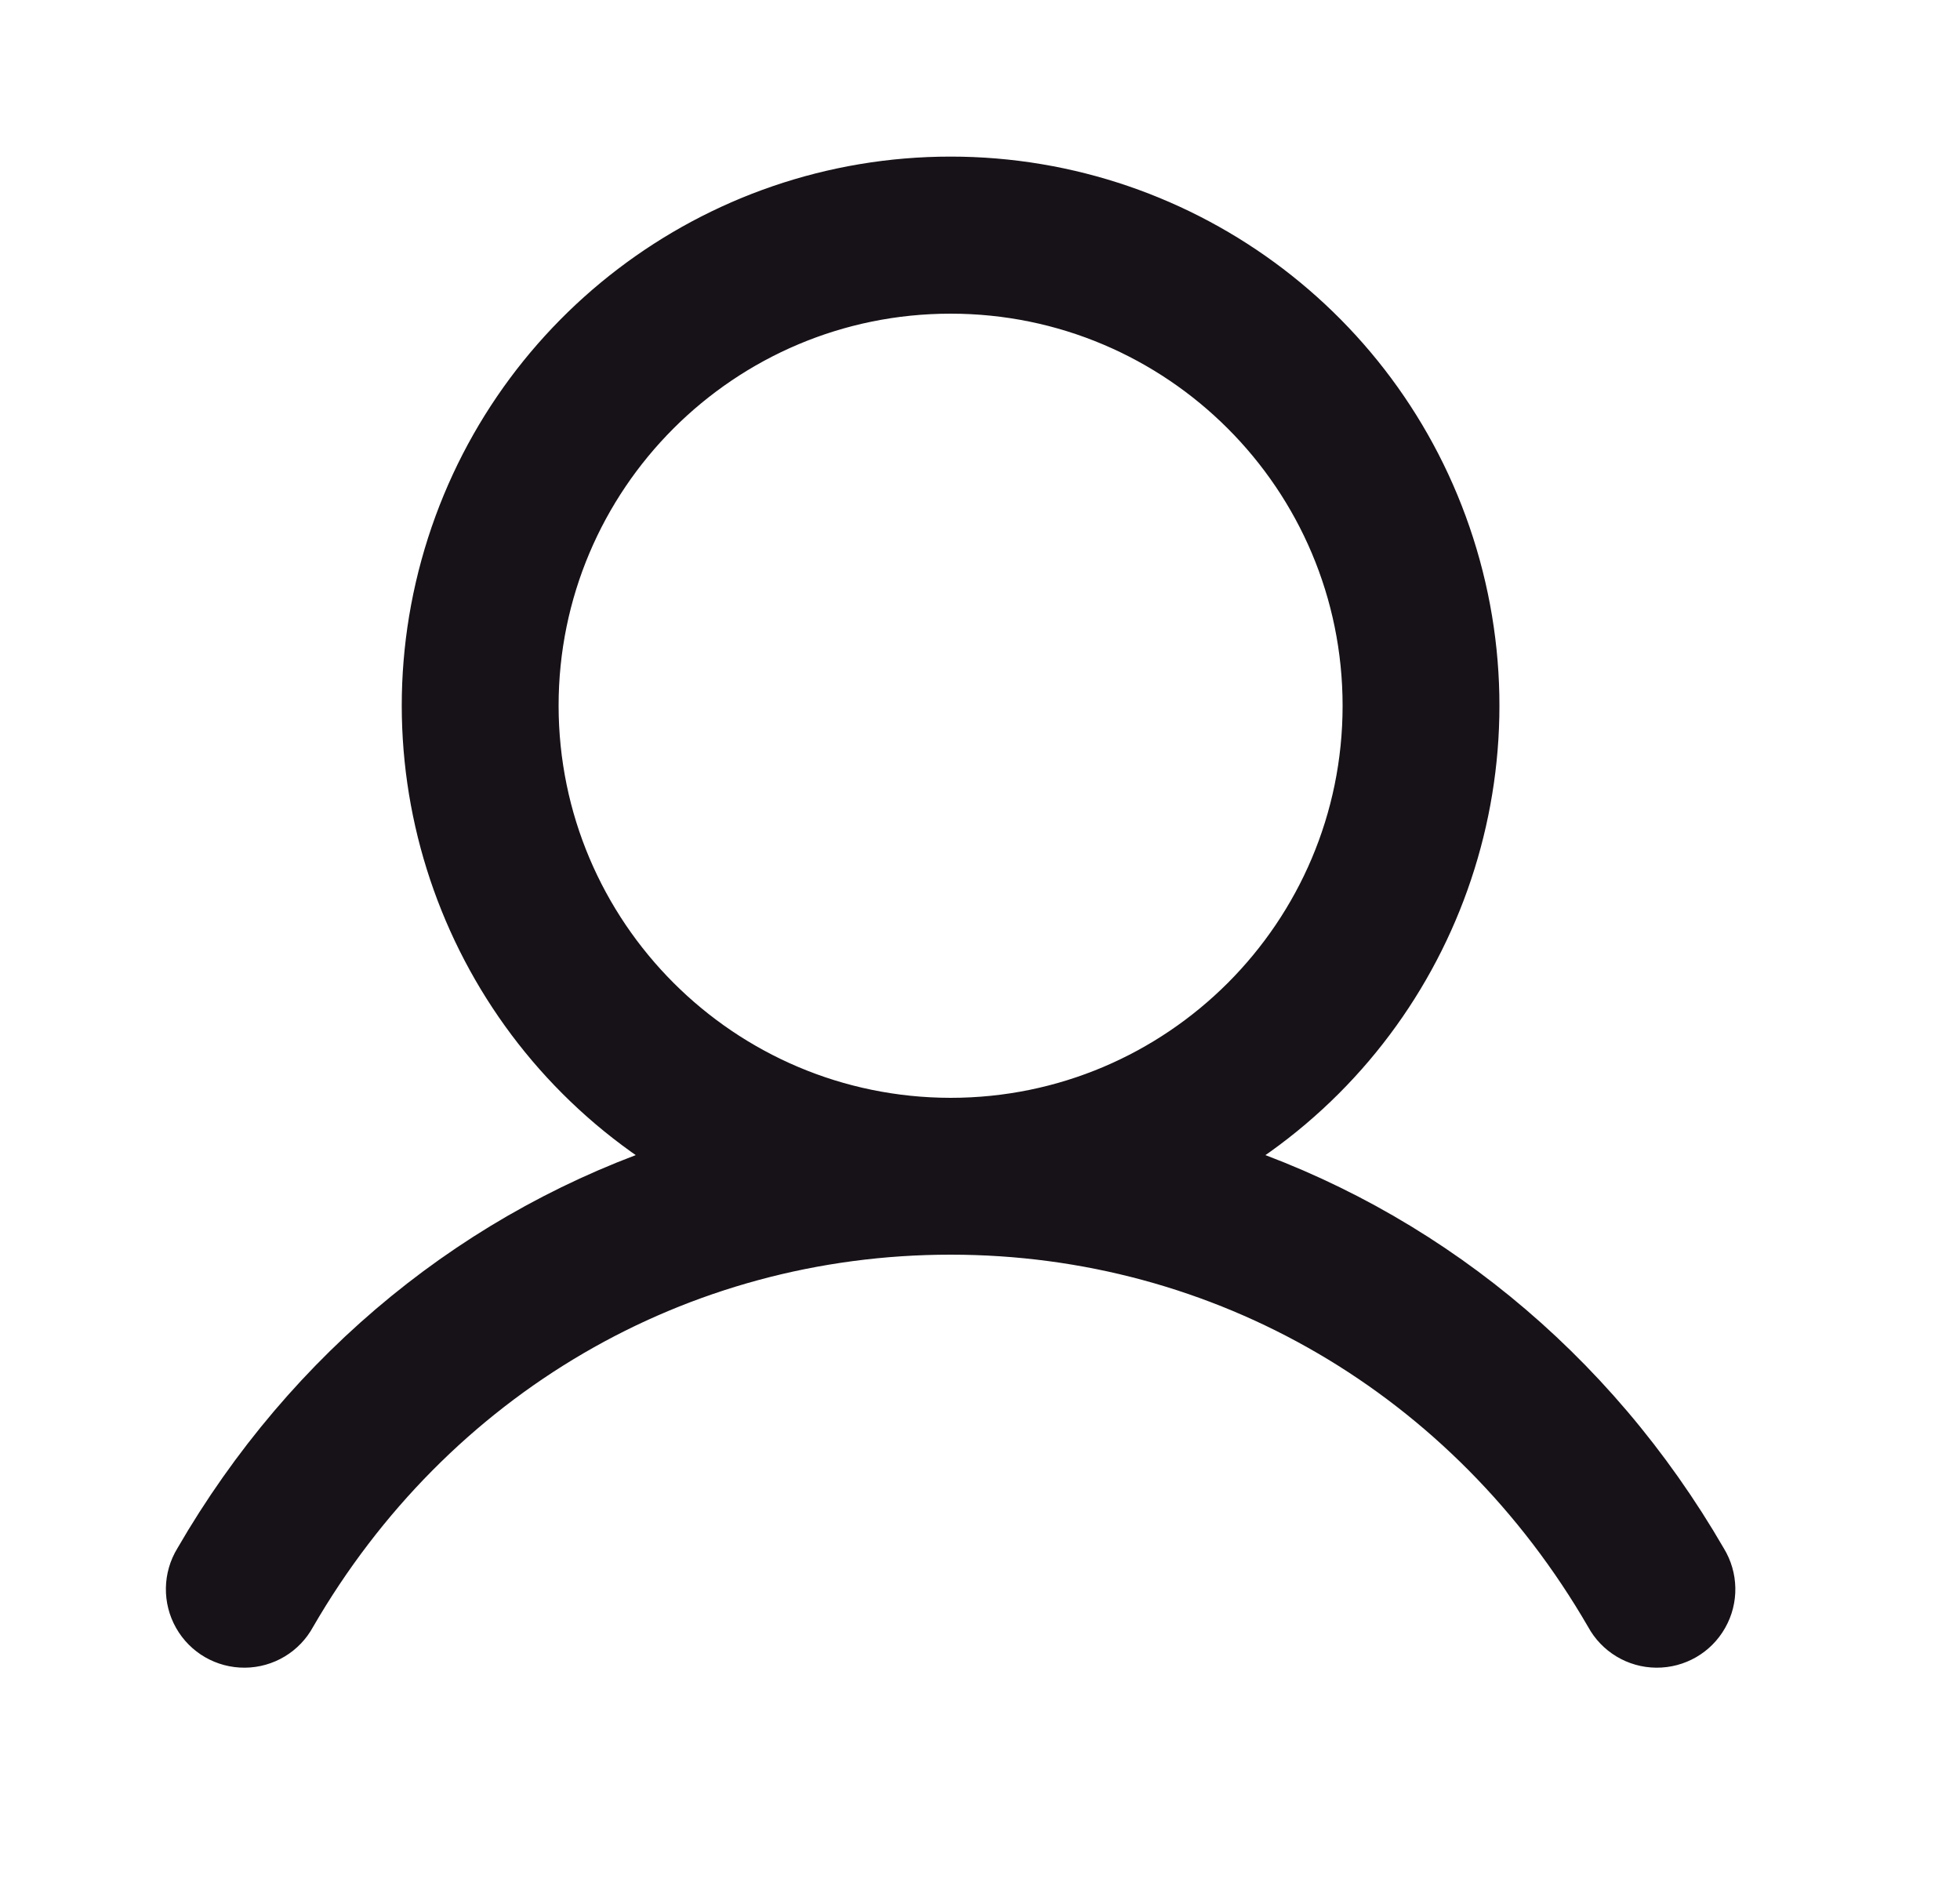 <svg width="25" height="24" viewBox="0 0 25 24" fill="none" xmlns="http://www.w3.org/2000/svg">
<g clip-path="url(#clip0_933_570)">
<path fill-rule="evenodd" clip-rule="evenodd" d="M21.774 19.875C20.346 17.407 18.146 15.637 15.578 14.797C18.189 13.243 19.439 10.136 18.633 7.207C17.827 4.277 15.163 2.247 12.125 2.247C9.087 2.247 6.423 4.277 5.617 7.207C4.811 10.136 6.061 13.243 8.672 14.797C6.104 15.636 3.904 17.406 2.476 19.875C2.334 20.107 2.329 20.399 2.463 20.636C2.597 20.874 2.849 21.019 3.122 21.017C3.395 21.015 3.645 20.865 3.775 20.625C5.541 17.573 8.663 15.75 12.125 15.75C15.587 15.75 18.709 17.573 20.475 20.625C20.605 20.865 20.855 21.015 21.128 21.017C21.401 21.019 21.653 20.874 21.787 20.636C21.922 20.399 21.916 20.107 21.774 19.875V19.875ZM6.875 9C6.875 6.101 9.226 3.75 12.125 3.75C15.024 3.75 17.375 6.101 17.375 9C17.375 11.899 15.024 14.25 12.125 14.25C9.227 14.247 6.878 11.898 6.875 9V9Z" fill="#171217" stroke="#171217" stroke-width="0.5"/>
</g>
<defs>
<clipPath id="clip0_933_570">
<rect width="24" height="24" fill="white" transform="translate(0.125)"/>
</clipPath>
</defs>
</svg>
